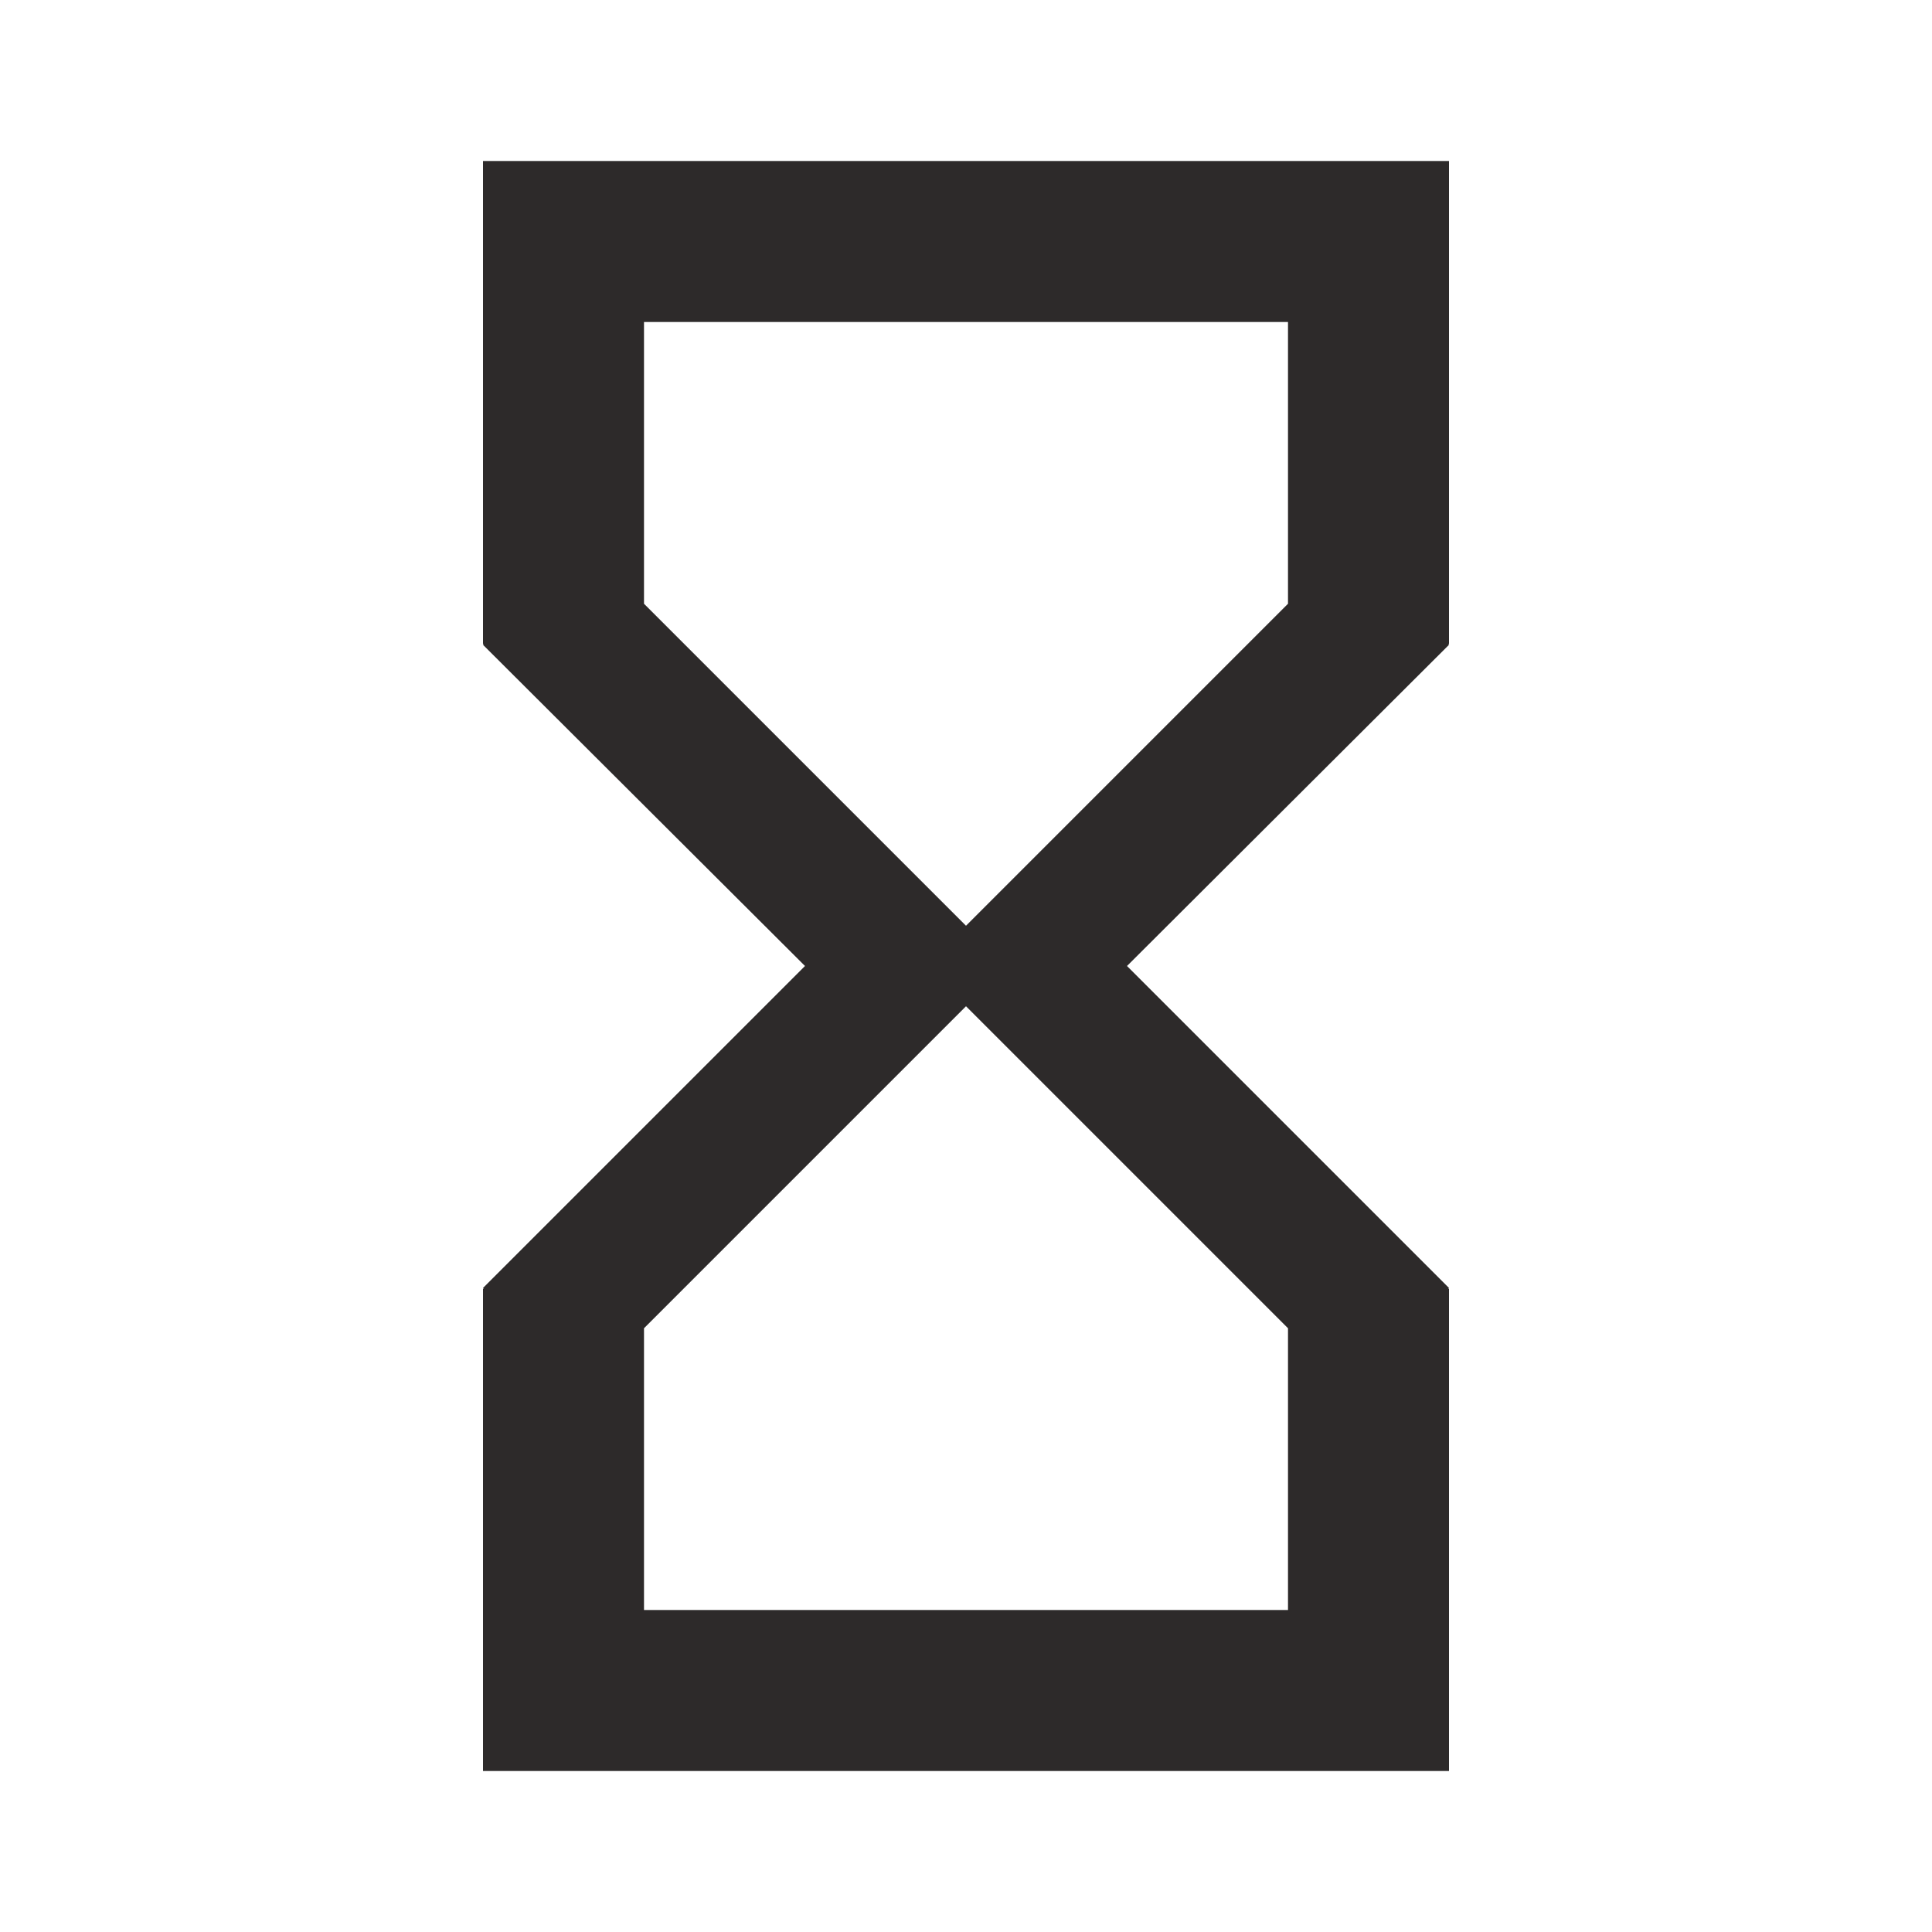 <!-- Generated by IcoMoon.io -->
<svg version="1.1" xmlns="http://www.w3.org/2000/svg" width="24" height="24" viewBox="0 0 24 24">
<title>hourglass-o</title>
<path fill="#2d2a2a" d="M6 2v6h0.010l-0.010 0.010 4 3.99-4 4 0.010 0.010h-0.010v5.99h12v-5.99h-0.010l0.010-0.010-4-4 4-3.99-0.010-0.010h0.010v-6h-12zM16 16.5v3.5h-8v-3.5l4-4 4 4zM12 11.5l-4-4v-3.5h8v3.5l-4 4z"></path>
</svg>
